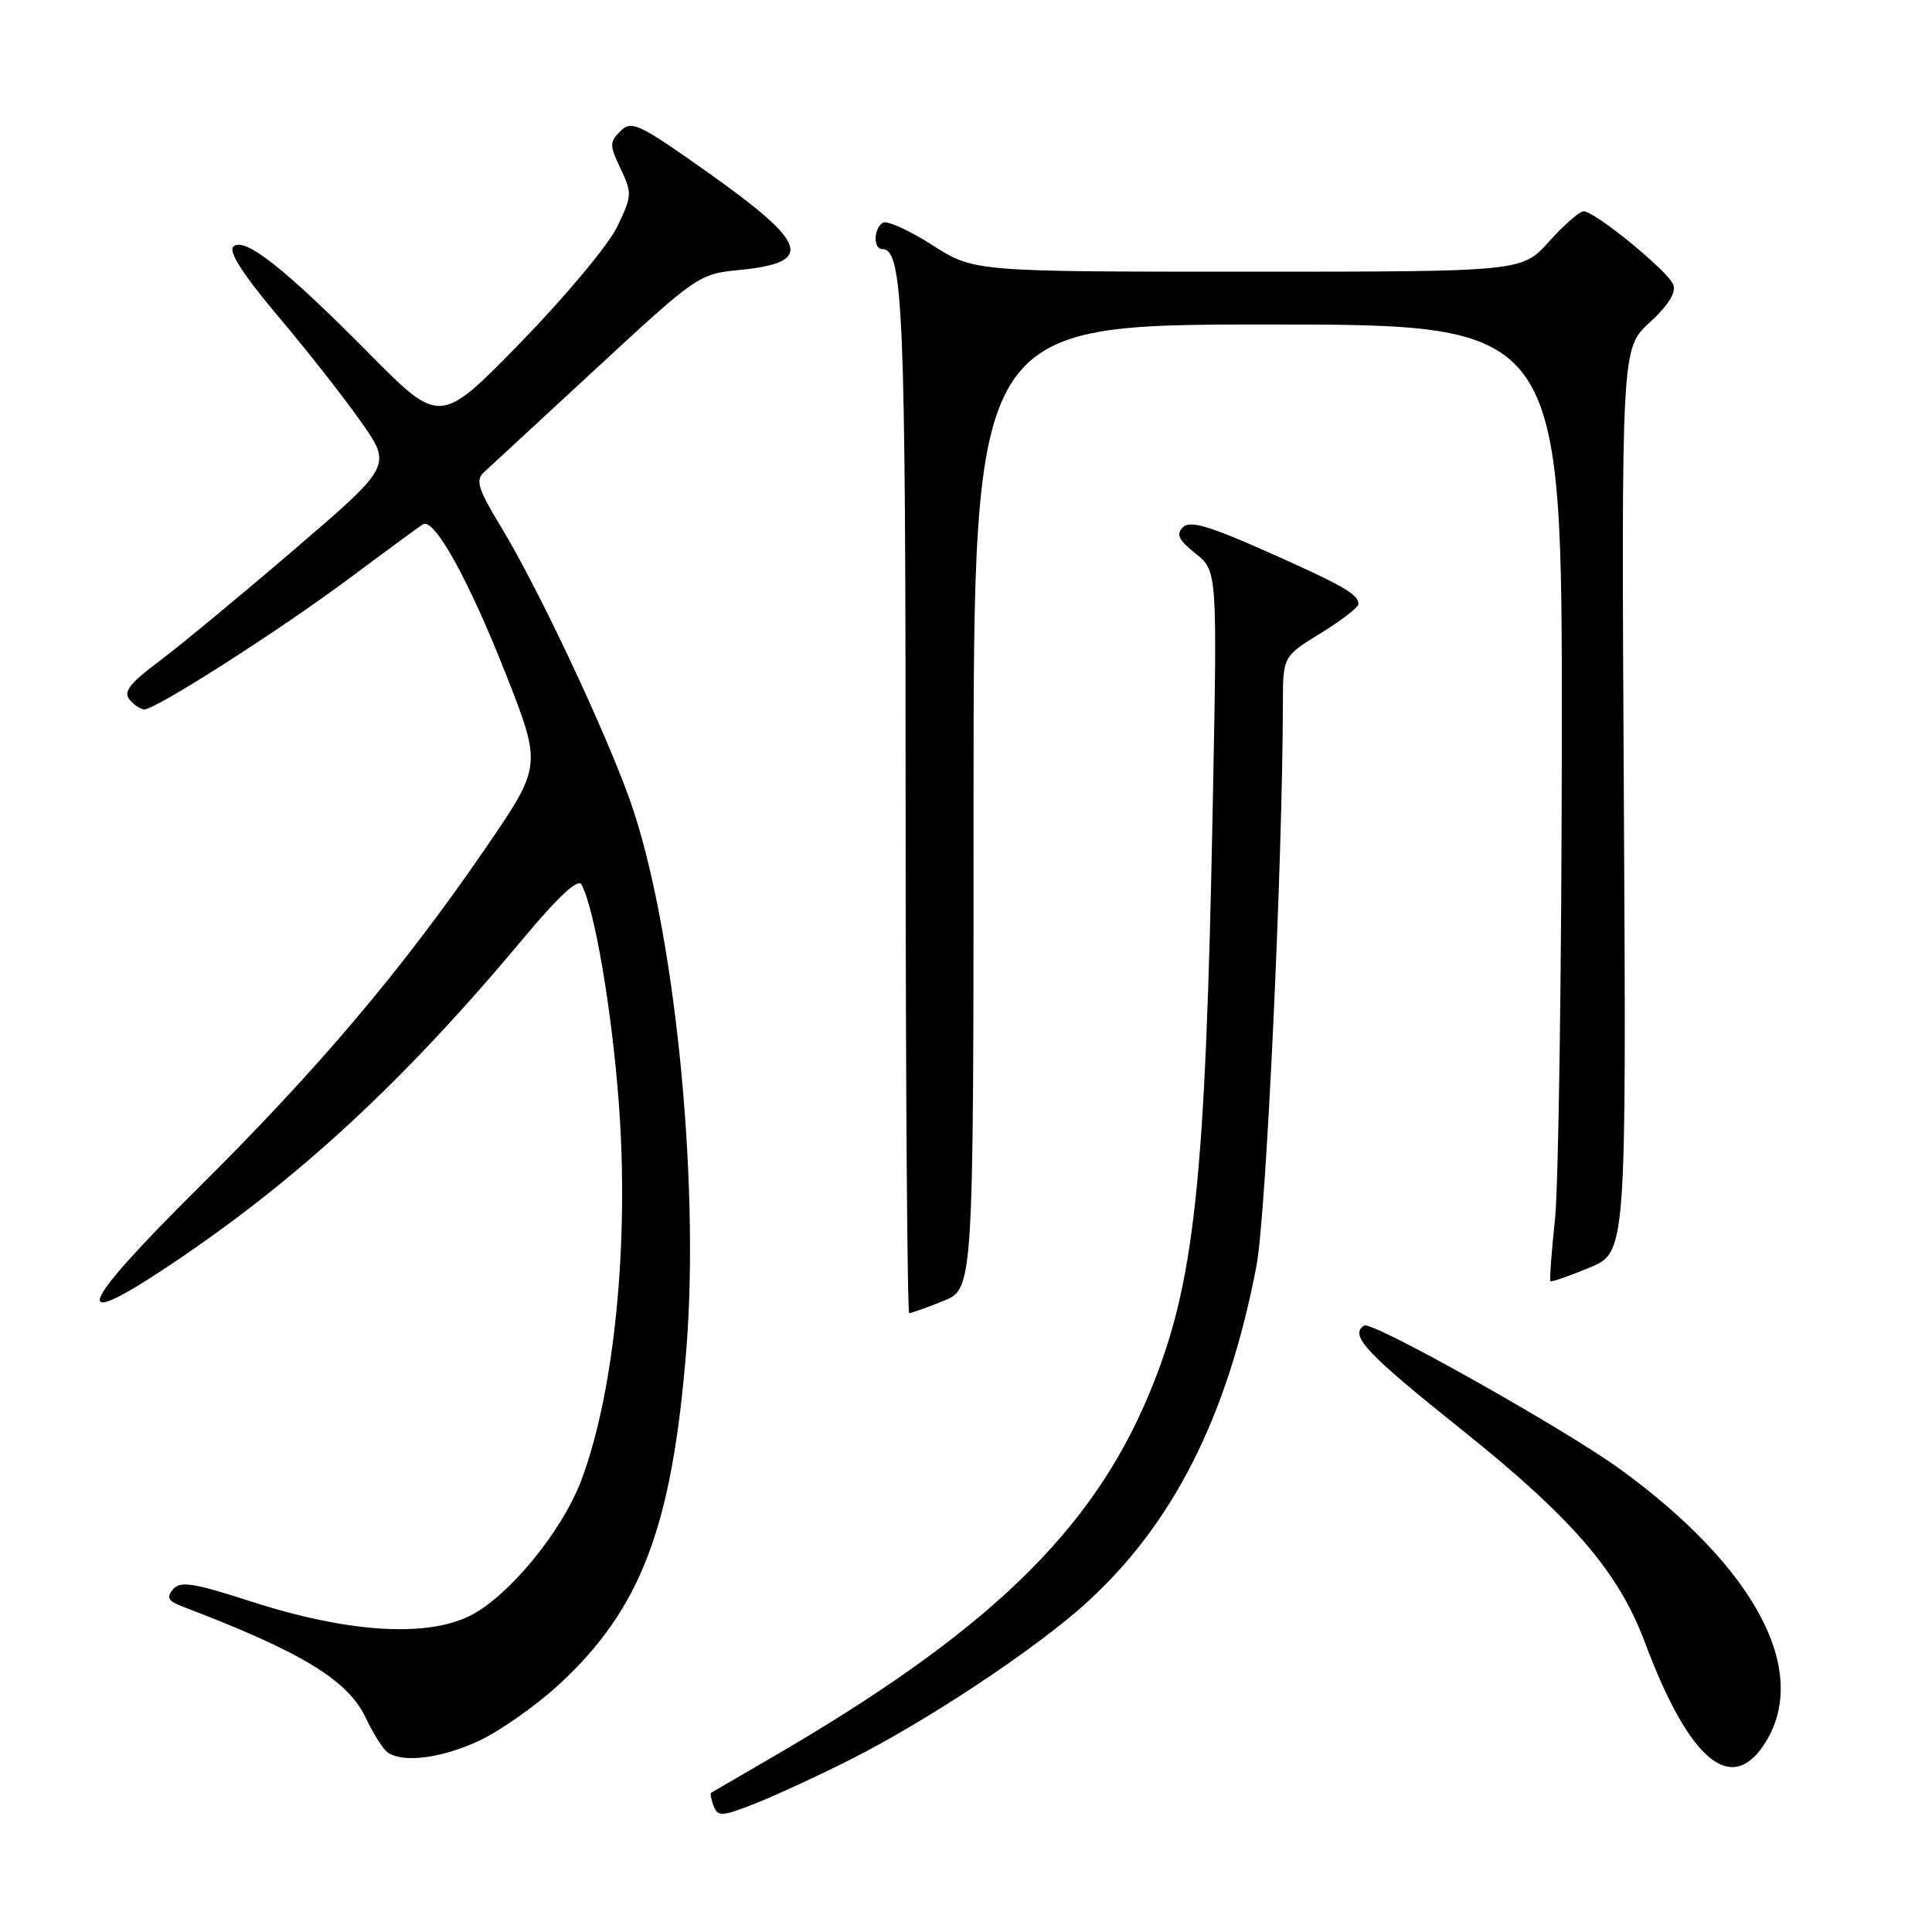 <?xml version="1.0" encoding="UTF-8" standalone="no"?>
<!DOCTYPE svg PUBLIC "-//W3C//DTD SVG 1.1//EN" "http://www.w3.org/Graphics/SVG/1.1/DTD/svg11.dtd" >
<svg xmlns="http://www.w3.org/2000/svg" xmlns:xlink="http://www.w3.org/1999/xlink" version="1.1" viewBox="0 0 256 256">
 <g >
 <path fill="currentColor"
d=" M 112.72 233.13 C 122.89 228.00 137.14 218.55 143.86 212.47 C 155.44 201.99 162.67 187.70 166.49 167.73 C 167.77 161.03 169.94 114.77 169.99 93.24 C 170.00 86.98 170.00 86.98 175.00 83.90 C 177.75 82.21 180.00 80.47 180.00 80.04 C 180.00 78.74 177.99 77.59 167.71 73.02 C 160.14 69.66 157.66 68.94 156.73 69.87 C 155.81 70.79 156.19 71.58 158.42 73.35 C 161.30 75.65 161.30 75.65 160.70 106.57 C 159.73 157.20 158.30 170.33 152.17 184.93 C 144.52 203.12 130.64 216.43 102.00 233.03 C 97.88 235.42 94.38 237.46 94.23 237.55 C 94.08 237.64 94.23 238.43 94.56 239.31 C 95.11 240.74 95.66 240.71 100.06 238.98 C 102.74 237.92 108.44 235.29 112.72 233.13 Z  M 234.01 230.75 C 239.78 221.29 232.52 207.69 214.78 194.75 C 207.48 189.42 181.81 175.00 180.77 175.64 C 178.74 176.89 181.00 179.31 193.58 189.36 C 208.29 201.11 214.46 208.26 217.95 217.61 C 223.89 233.47 229.53 238.09 234.01 230.75 Z  M 63.50 230.65 C 66.25 229.37 70.97 226.04 74.00 223.27 C 84.93 213.22 89.06 202.37 90.95 178.70 C 92.76 155.99 89.29 122.31 83.44 105.95 C 80.08 96.54 71.25 77.82 66.43 69.89 C 63.35 64.81 62.97 63.62 64.12 62.58 C 64.88 61.89 71.58 55.70 79.01 48.82 C 92.20 36.60 92.65 36.29 97.82 35.79 C 107.97 34.82 107.21 32.36 93.78 22.84 C 84.64 16.37 83.67 15.90 82.21 17.37 C 80.75 18.83 80.75 19.25 82.24 22.37 C 83.78 25.60 83.75 26.00 81.73 30.14 C 80.55 32.54 74.80 39.41 68.95 45.42 C 58.30 56.33 58.30 56.33 48.90 46.83 C 37.69 35.50 32.32 31.28 30.91 32.69 C 30.25 33.35 32.25 36.44 36.84 41.89 C 40.65 46.40 45.61 52.71 47.85 55.91 C 51.93 61.72 51.93 61.72 38.94 72.86 C 31.79 78.99 23.72 85.66 21.00 87.69 C 17.20 90.53 16.32 91.68 17.16 92.69 C 17.75 93.41 18.64 94.00 19.13 94.00 C 20.66 94.00 37.10 83.49 46.32 76.61 C 51.16 73.00 55.54 69.79 56.03 69.48 C 57.54 68.55 62.14 76.88 67.10 89.50 C 71.80 101.50 71.80 101.50 64.26 112.50 C 53.29 128.49 42.17 141.64 26.19 157.49 C 10.34 173.22 9.03 176.61 22.22 167.83 C 39.33 156.44 53.43 143.42 69.46 124.21 C 74.04 118.72 76.61 116.36 77.06 117.21 C 78.80 120.53 81.06 133.76 81.99 146.08 C 83.39 164.64 81.42 184.50 77.02 196.16 C 74.44 203.00 67.27 211.68 62.15 214.16 C 56.31 217.00 45.90 216.29 33.28 212.21 C 25.58 209.72 23.87 209.46 22.92 210.60 C 22.03 211.67 22.29 212.16 24.14 212.86 C 40.01 218.90 46.12 222.62 48.49 227.67 C 49.48 229.77 50.79 231.83 51.40 232.23 C 53.49 233.63 58.52 232.97 63.50 230.65 Z  M 124.98 172.39 C 129.00 170.78 129.00 170.78 129.00 106.89 C 129.00 43.00 129.00 43.00 168.00 43.00 C 207.00 43.00 207.00 43.00 206.95 98.25 C 206.92 128.64 206.51 157.10 206.05 161.50 C 205.58 165.90 205.31 169.62 205.44 169.76 C 205.58 169.90 207.89 169.10 210.59 167.98 C 215.50 165.94 215.50 165.94 215.17 106.06 C 214.84 46.18 214.84 46.18 218.58 42.74 C 221.04 40.49 222.12 38.76 221.72 37.72 C 221.04 35.93 211.34 28.00 209.84 28.00 C 209.30 28.00 207.24 29.80 205.26 32.00 C 201.67 36.00 201.67 36.00 165.36 36.00 C 129.04 36.00 129.04 36.00 123.50 32.45 C 120.45 30.51 117.52 29.18 116.98 29.51 C 115.75 30.27 115.69 33.00 116.90 33.00 C 119.66 33.00 120.00 40.98 120.00 106.65 C 120.00 143.69 120.22 174.00 120.48 174.00 C 120.74 174.00 122.77 173.28 124.98 172.39 Z "/>
</g>
</svg>